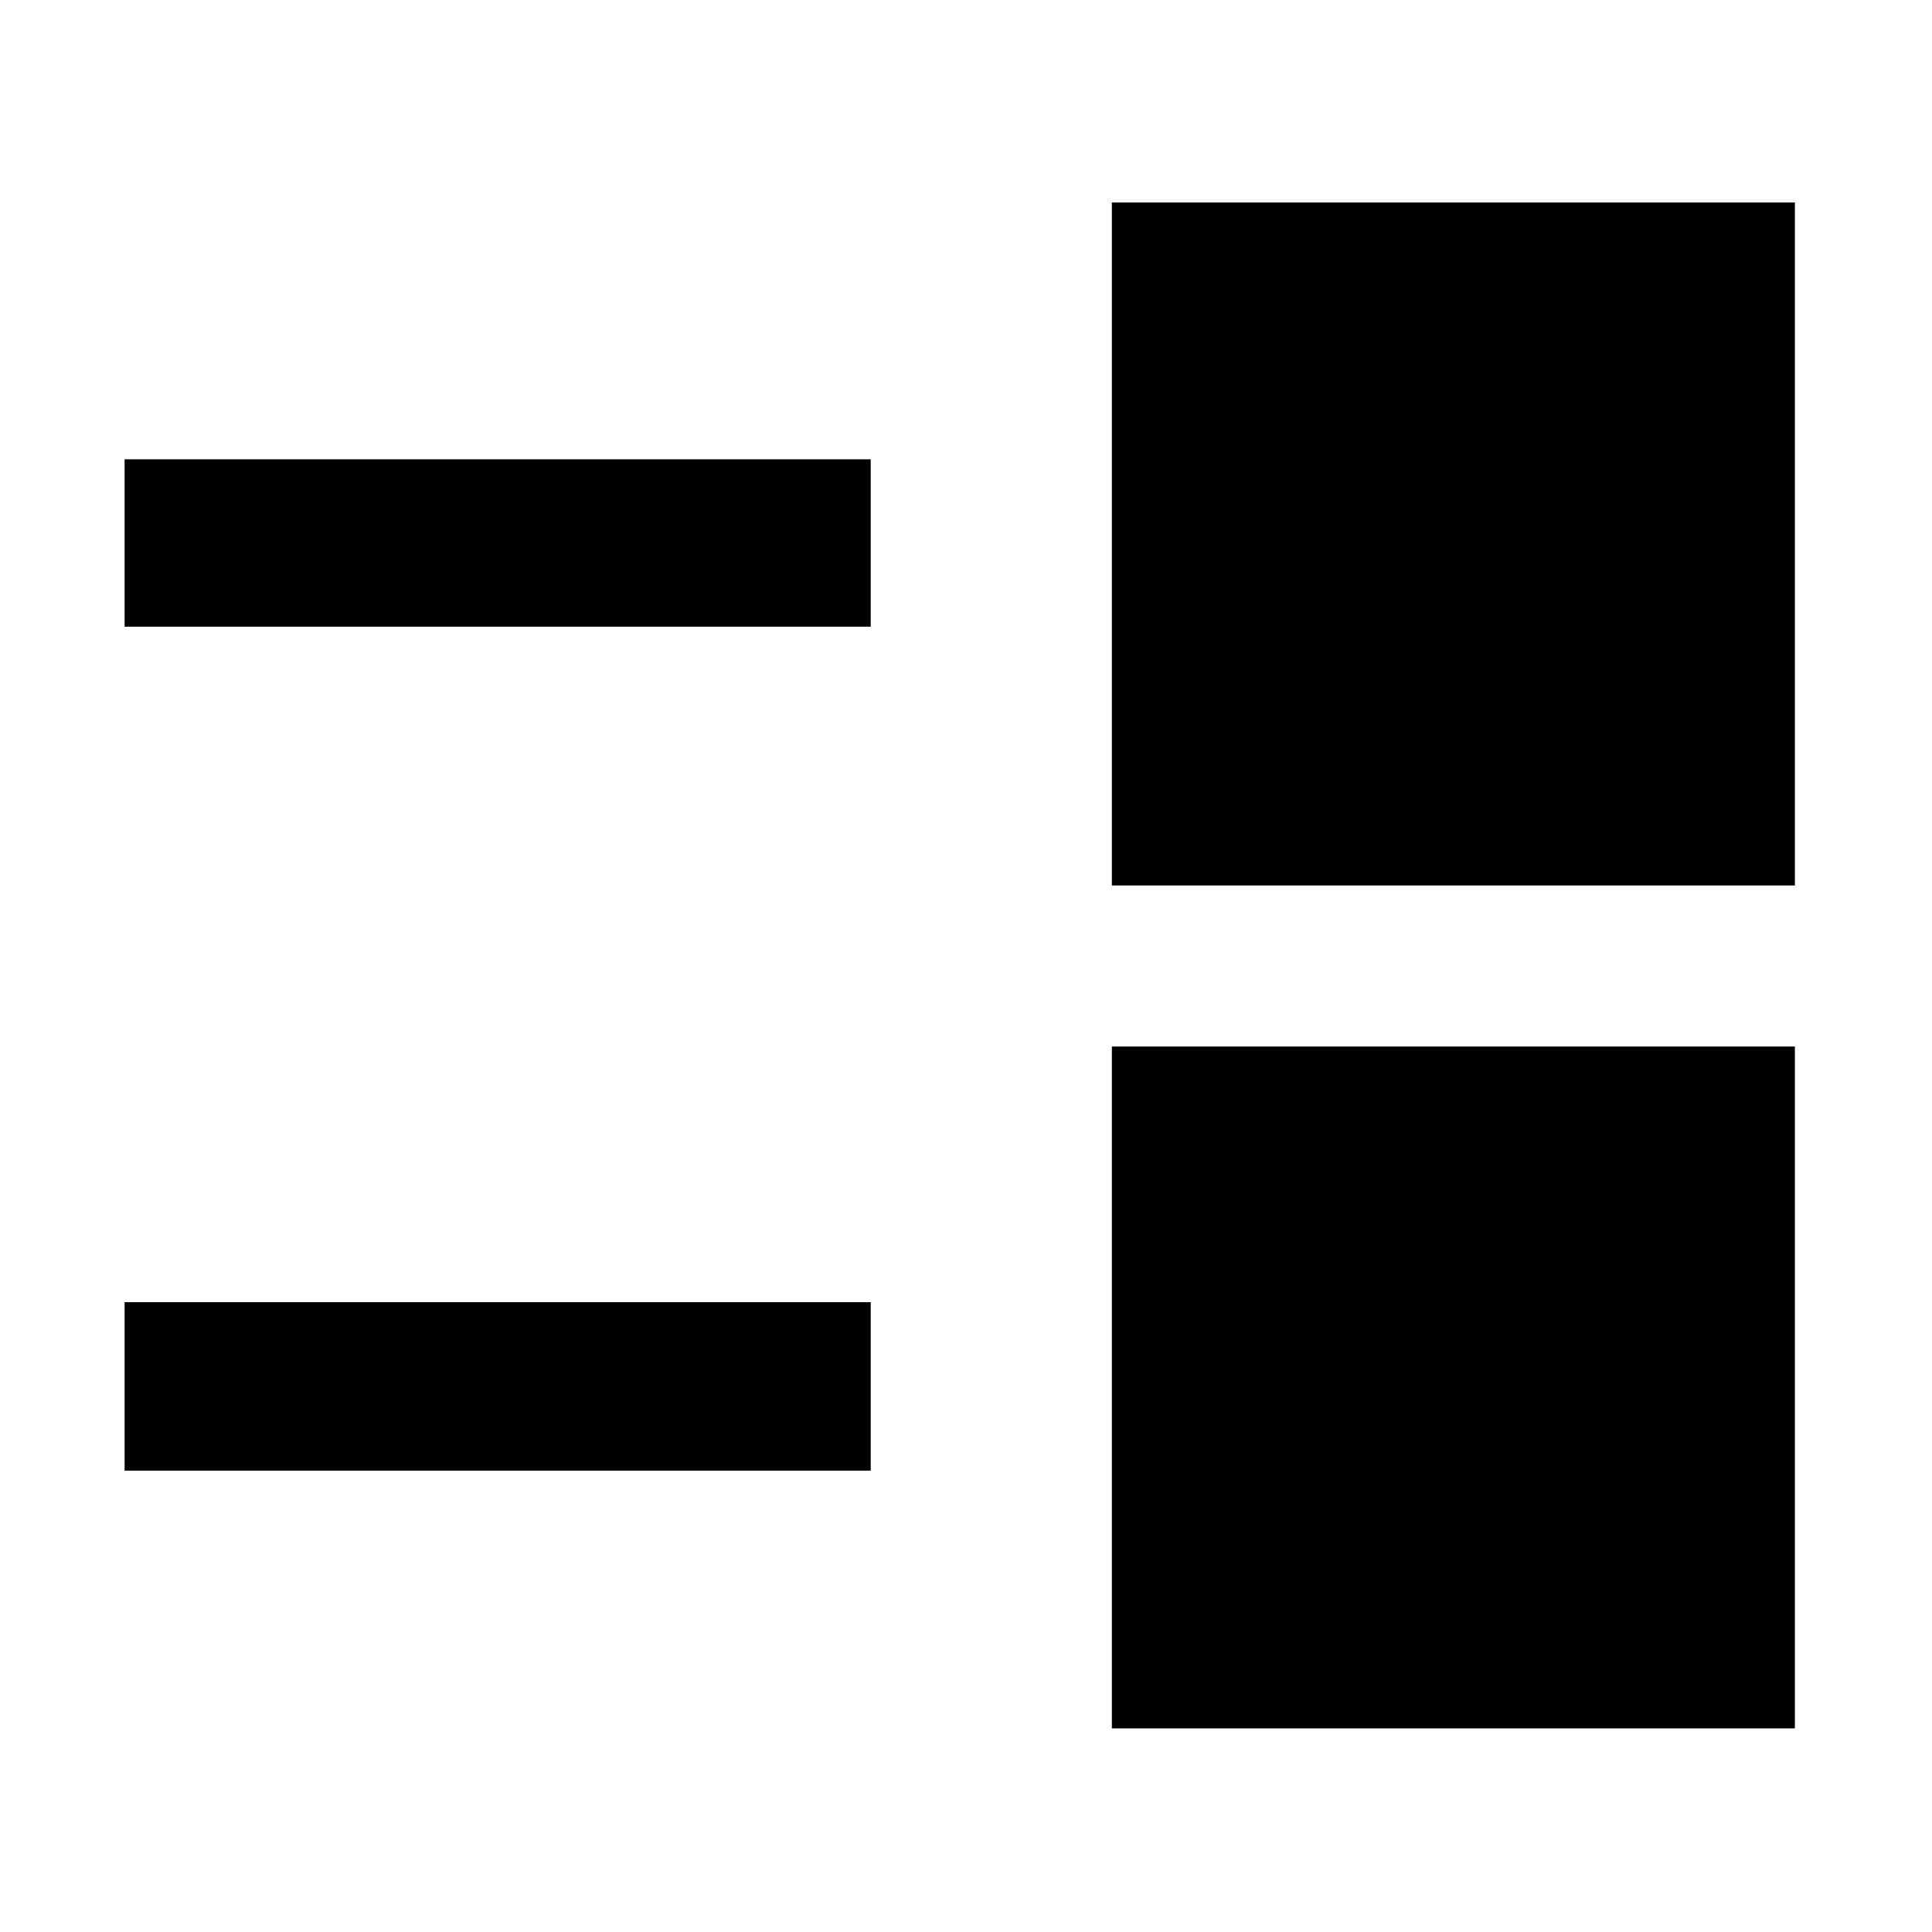<svg xmlns="http://www.w3.org/2000/svg" height="48" viewBox="0 -960 960 960" width="48"><path d="M552.48-101.17V-440h339.39v338.83H552.48ZM61.91-229.22v-83.74h370.74v83.74H61.91ZM552.48-520v-339.39h339.39V-520H552.48ZM61.91-648.61v-83.17h370.74v83.17H61.91Z"/></svg>